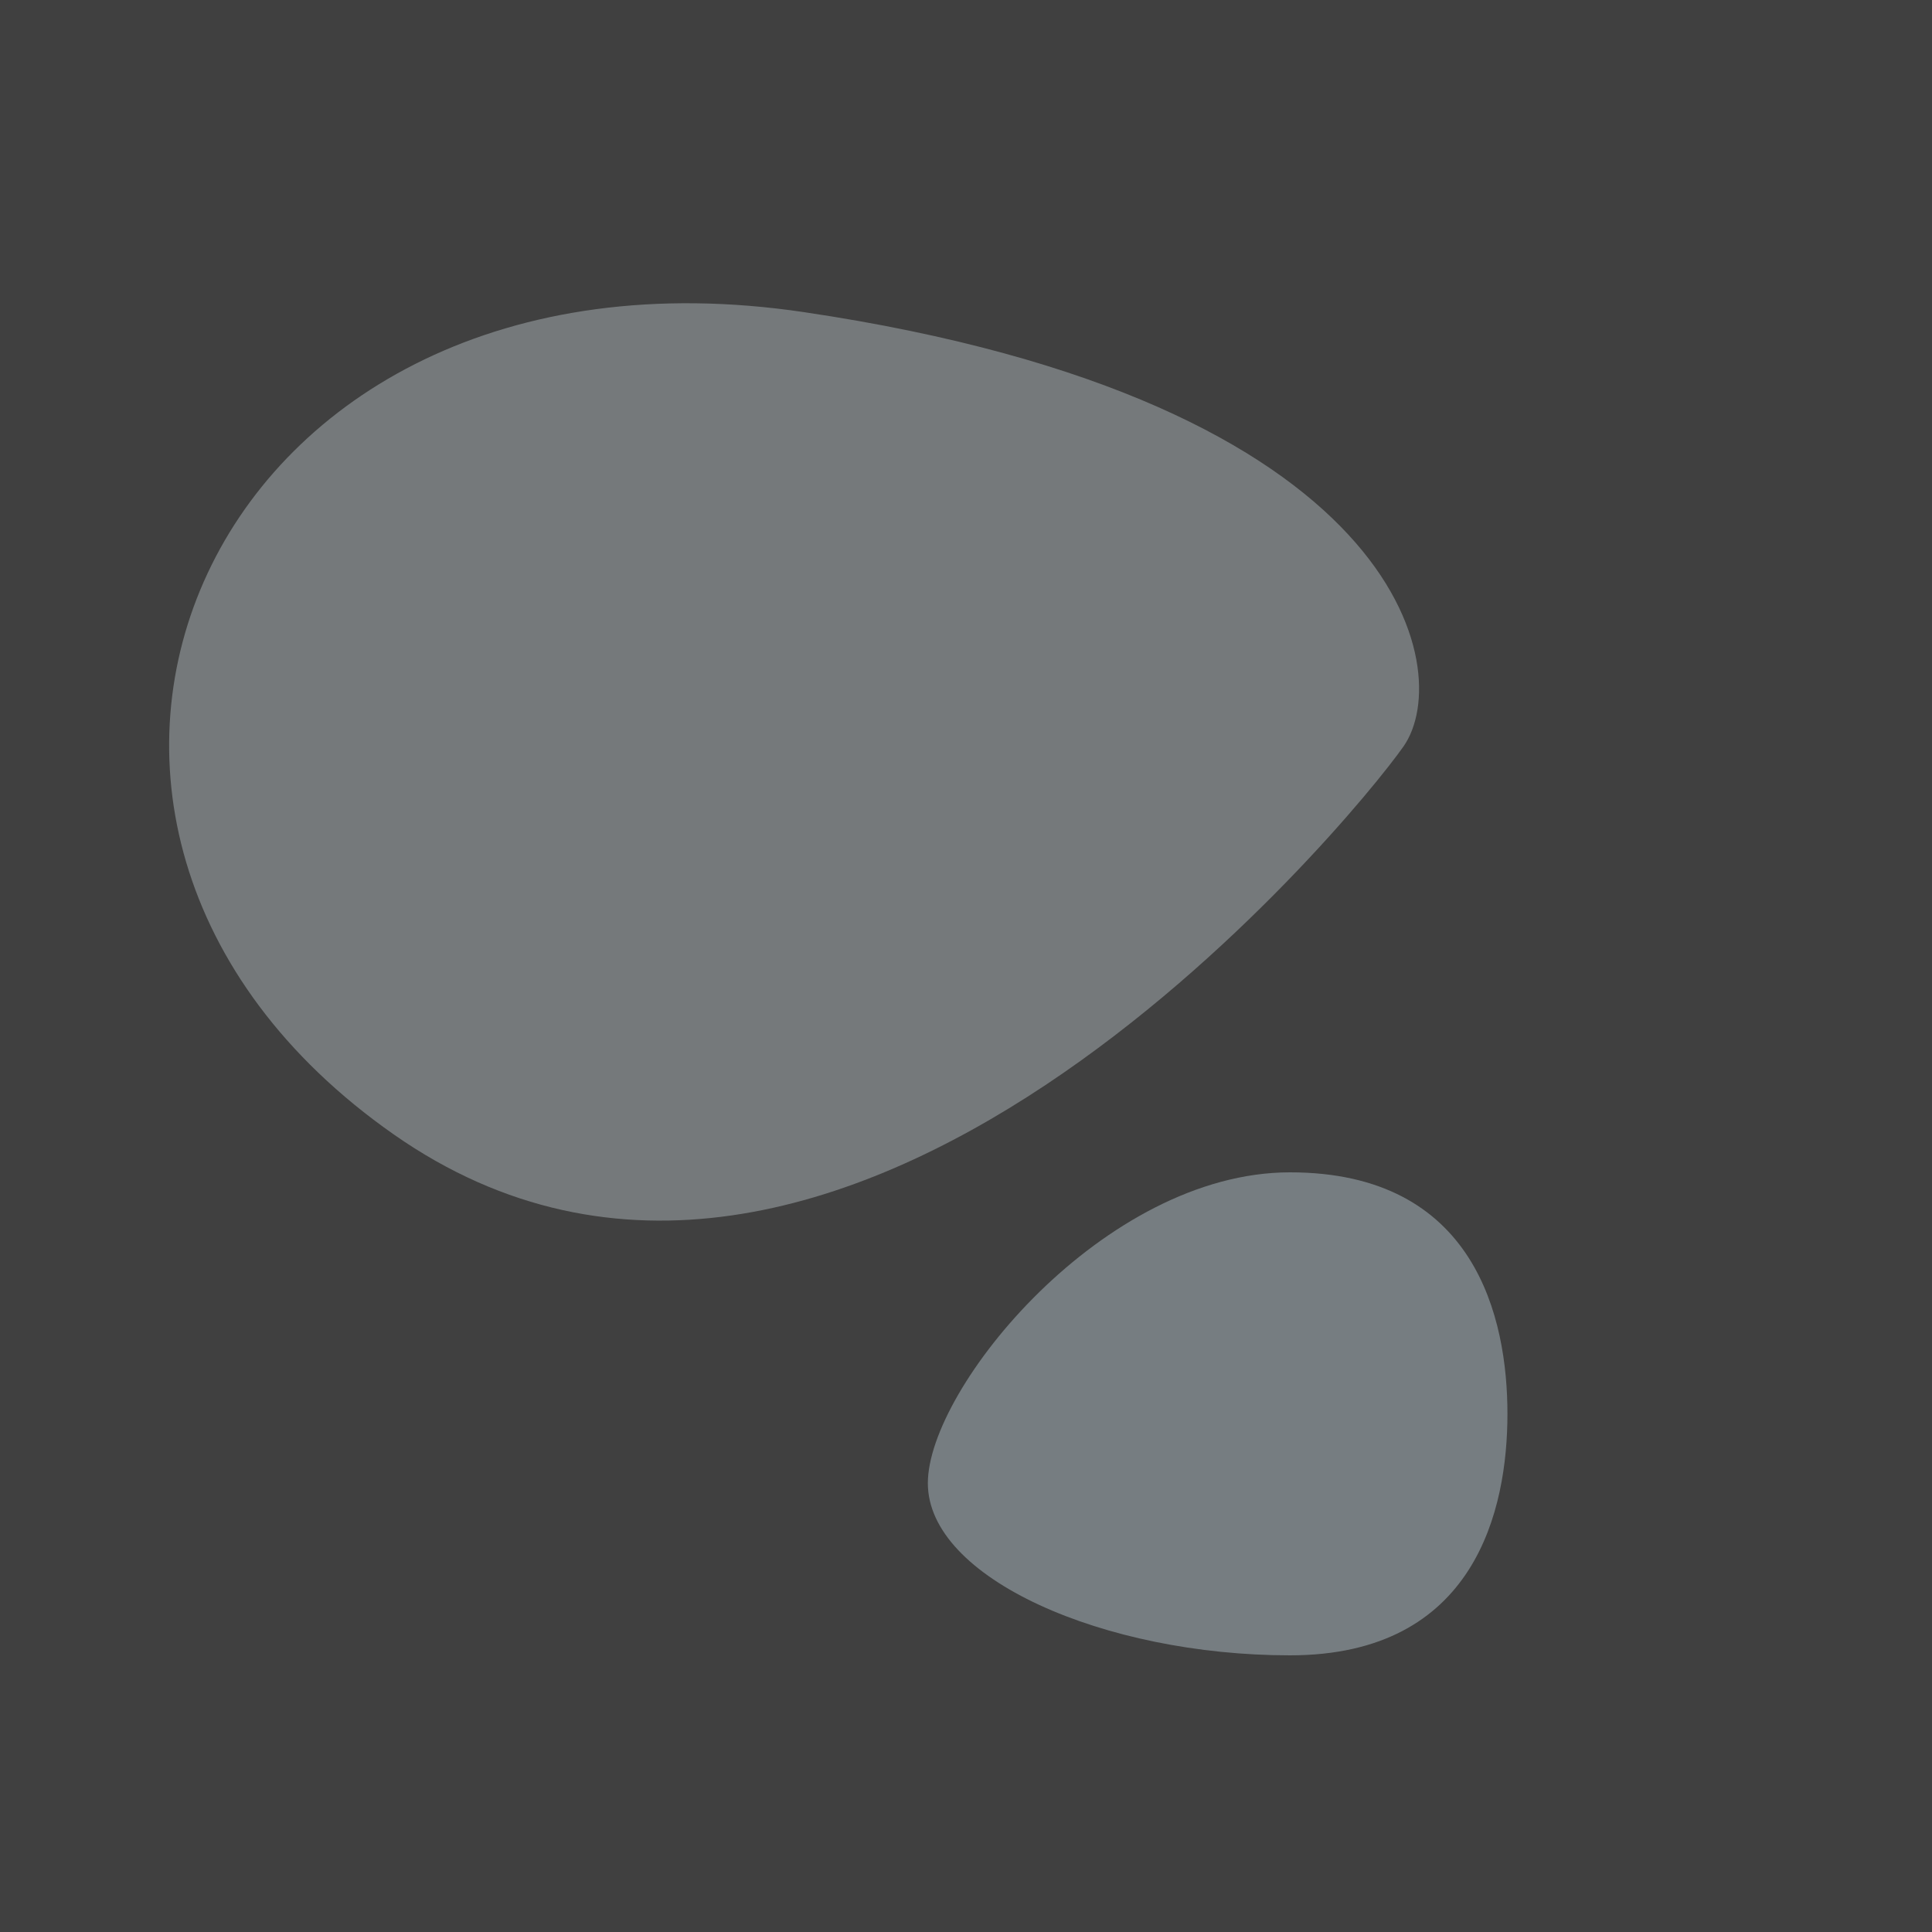 <?xml version="1.0" encoding="UTF-8"?>
<svg width="20px" height="20px" viewBox="0 0 20 20" version="1.1" xmlns="http://www.w3.org/2000/svg" xmlns:xlink="http://www.w3.org/1999/xlink">
    <!-- Generator: Sketch 51.2 (57519) - http://www.bohemiancoding.com/sketch -->
    <title>2,1</title>
    <desc>Created with Sketch.</desc>
    <defs></defs>
    <g id="forest-background" stroke="none" stroke-width="1" fill="none" fill-rule="evenodd">
        <g id="Artboard-3" transform="translate(-600, -640)">
            <g id="new-tile" transform="translate(600, 600)">
                <g id="2,1" transform="translate(0, 40)">
                    <rect fill="#404040" x="0" y="0" width="20" height="20"></rect>
                    <path d="M13.354,17.136 C15.279,17.136 15.605,15.62 15.605,14.636 C15.605,13.652 15.279,12.136 13.354,12.136 C11.43,12.136 9.605,14.37 9.605,15.354 C9.605,16.338 11.43,17.136 13.354,17.136 Z" id="Oval-5" fill="#767D81"></path>
                    <path d="M7.071,13.093 C12.682,13.093 13.331,4.756 13.331,3.807 C13.331,2.859 11.28,0.88 5.669,3.684 C0.058,6.488 1.46,13.093 7.071,13.093 Z" id="Oval-3" fill="#75797B" transform="translate(7.714, 7.667) rotate(35) translate(-7.714, -7.667) "></path>
                </g>
            </g>
        </g>
    </g>
</svg>